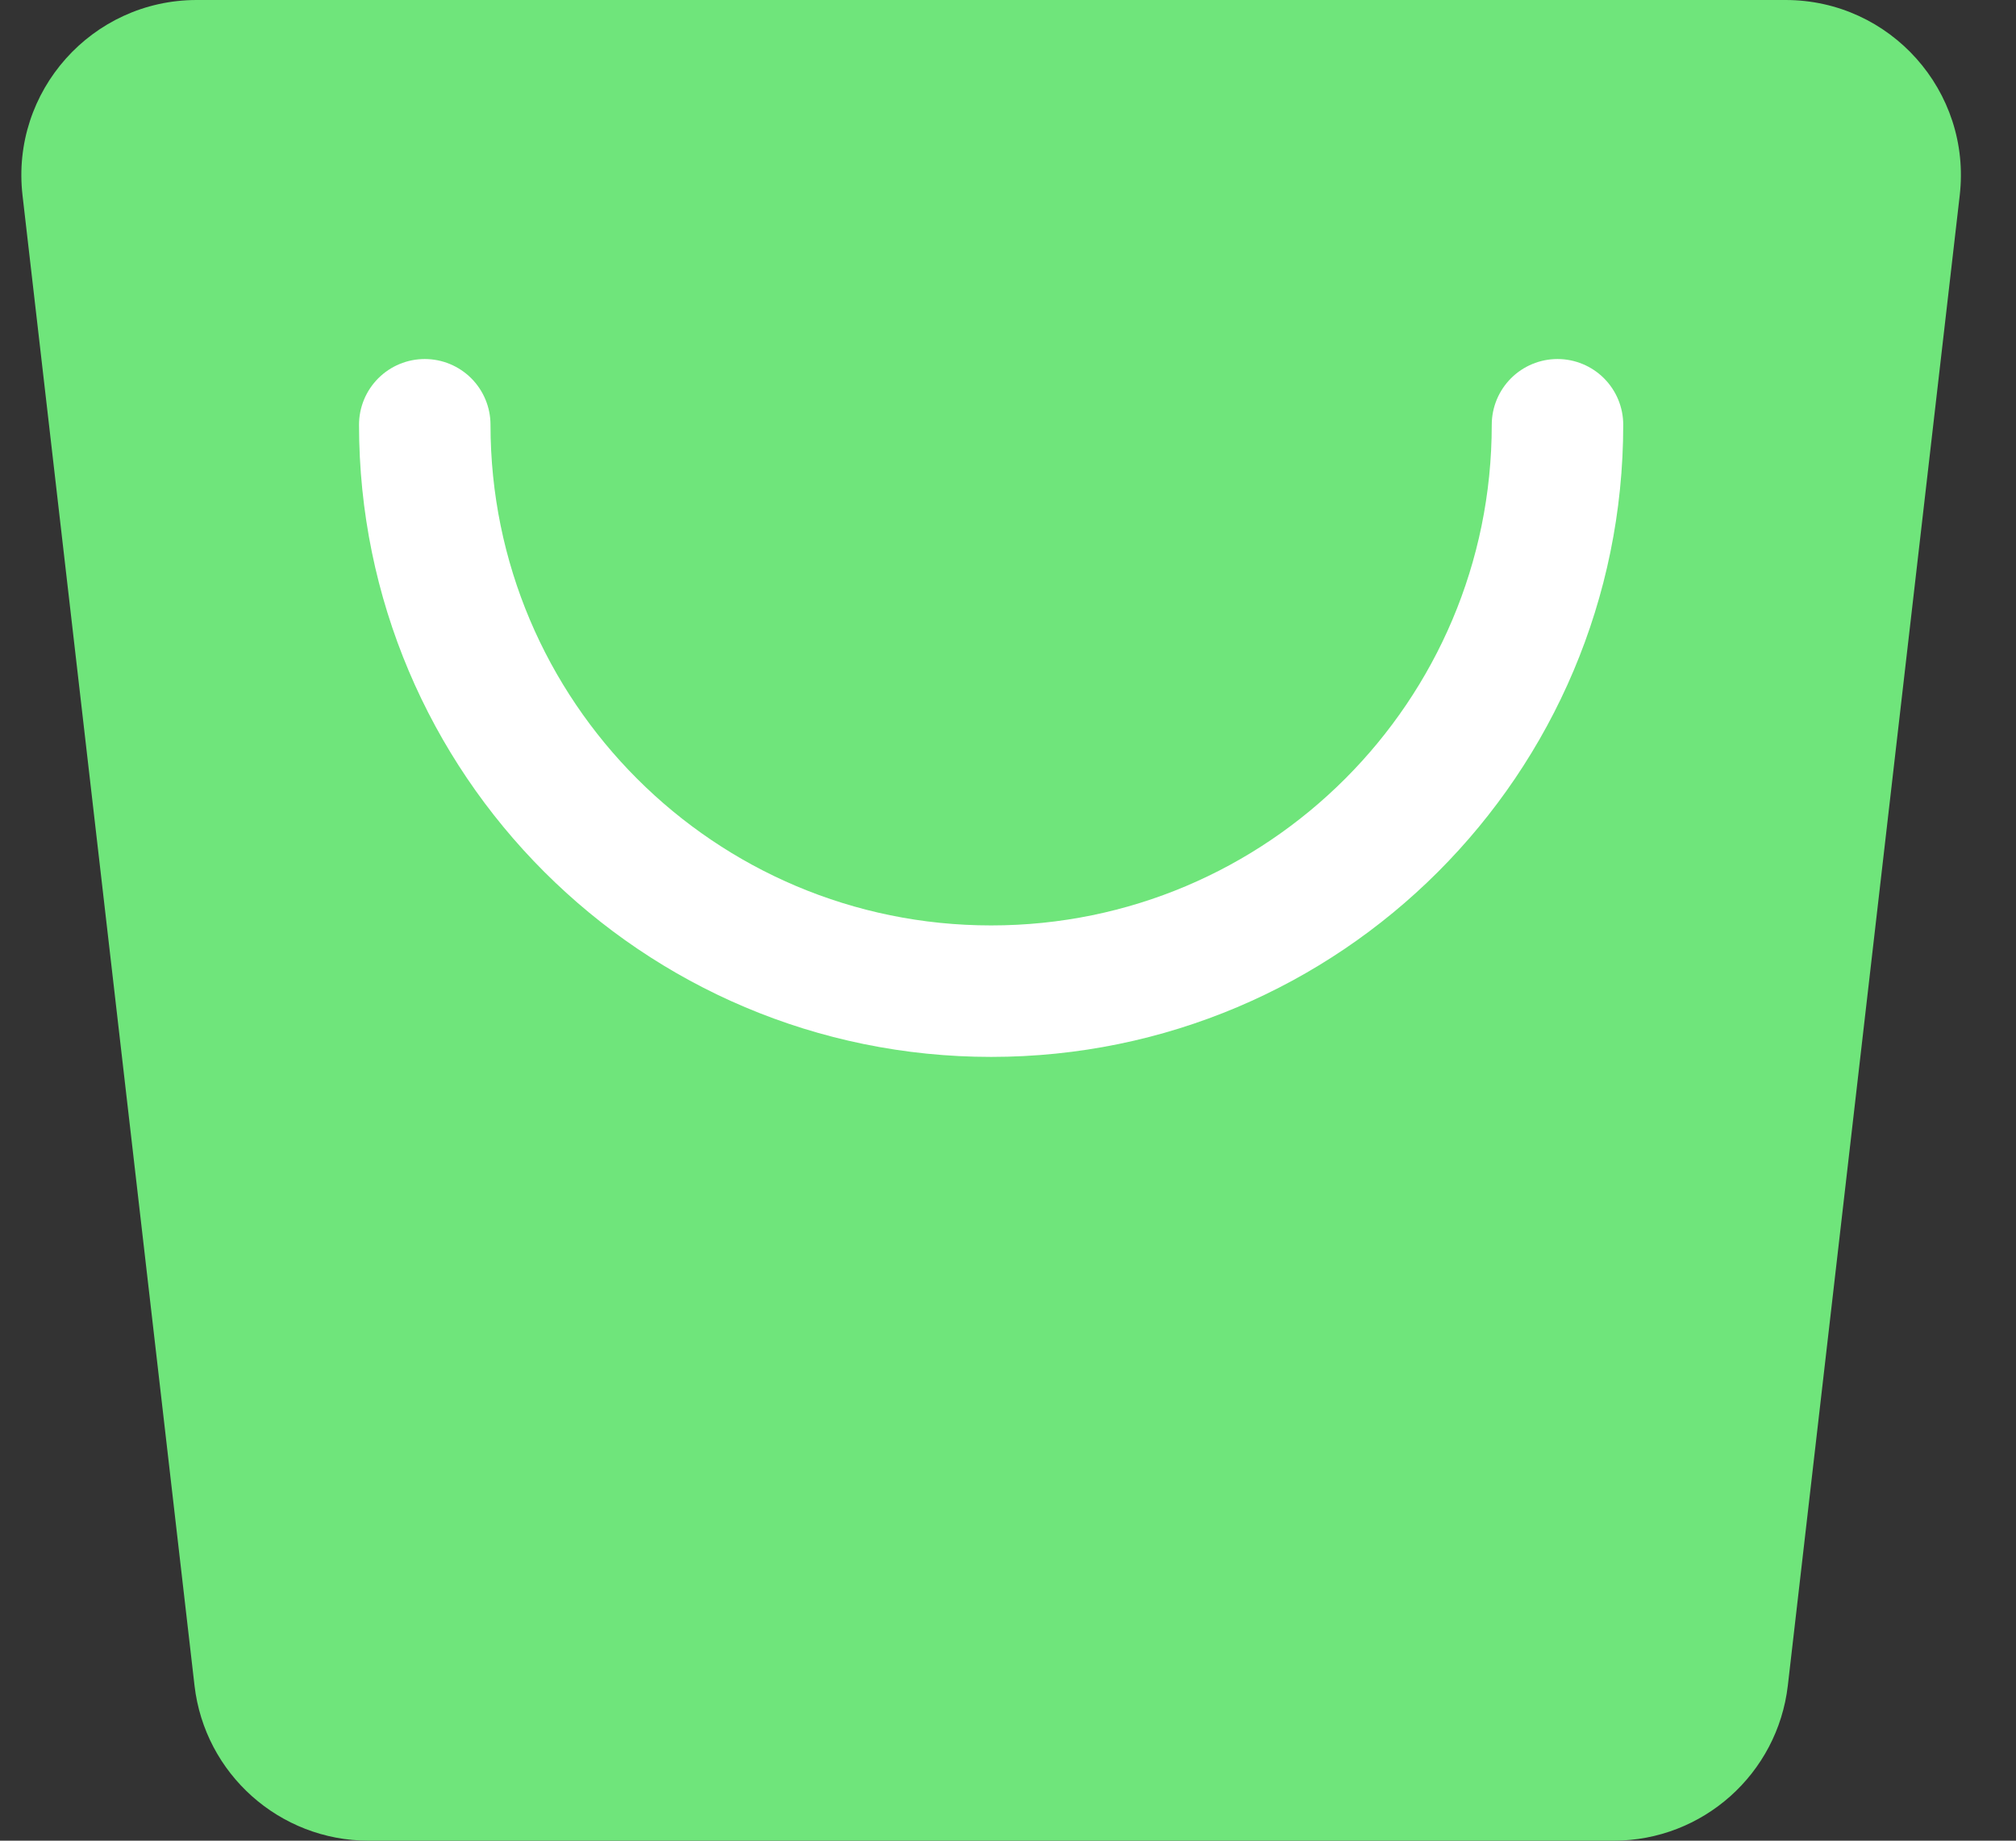 <svg width="23" height="21" viewBox="0 0 23 21" fill="none" xmlns="http://www.w3.org/2000/svg">
<rect x="0" y="0" width="23" height="21" fill="#333333" stroke="none"/>
<path d="M2.219 19.229L0.257 2.229C0.12 1.042 1.049 0 2.244 0H20.371C21.567 0 22.495 1.042 22.358 2.229L20.397 19.229C20.28 20.238 19.426 21 18.41 21H4.206C3.19 21 2.335 20.238 2.219 19.229Z" fill="#6FE57B"/>
<path d="M17.769 4.846C17.769 8.415 14.876 11.308 11.308 11.308C7.739 11.308 4.846 8.415 4.846 4.846" stroke="white" stroke-width="1.5" stroke-linecap="round"/>
</svg>
